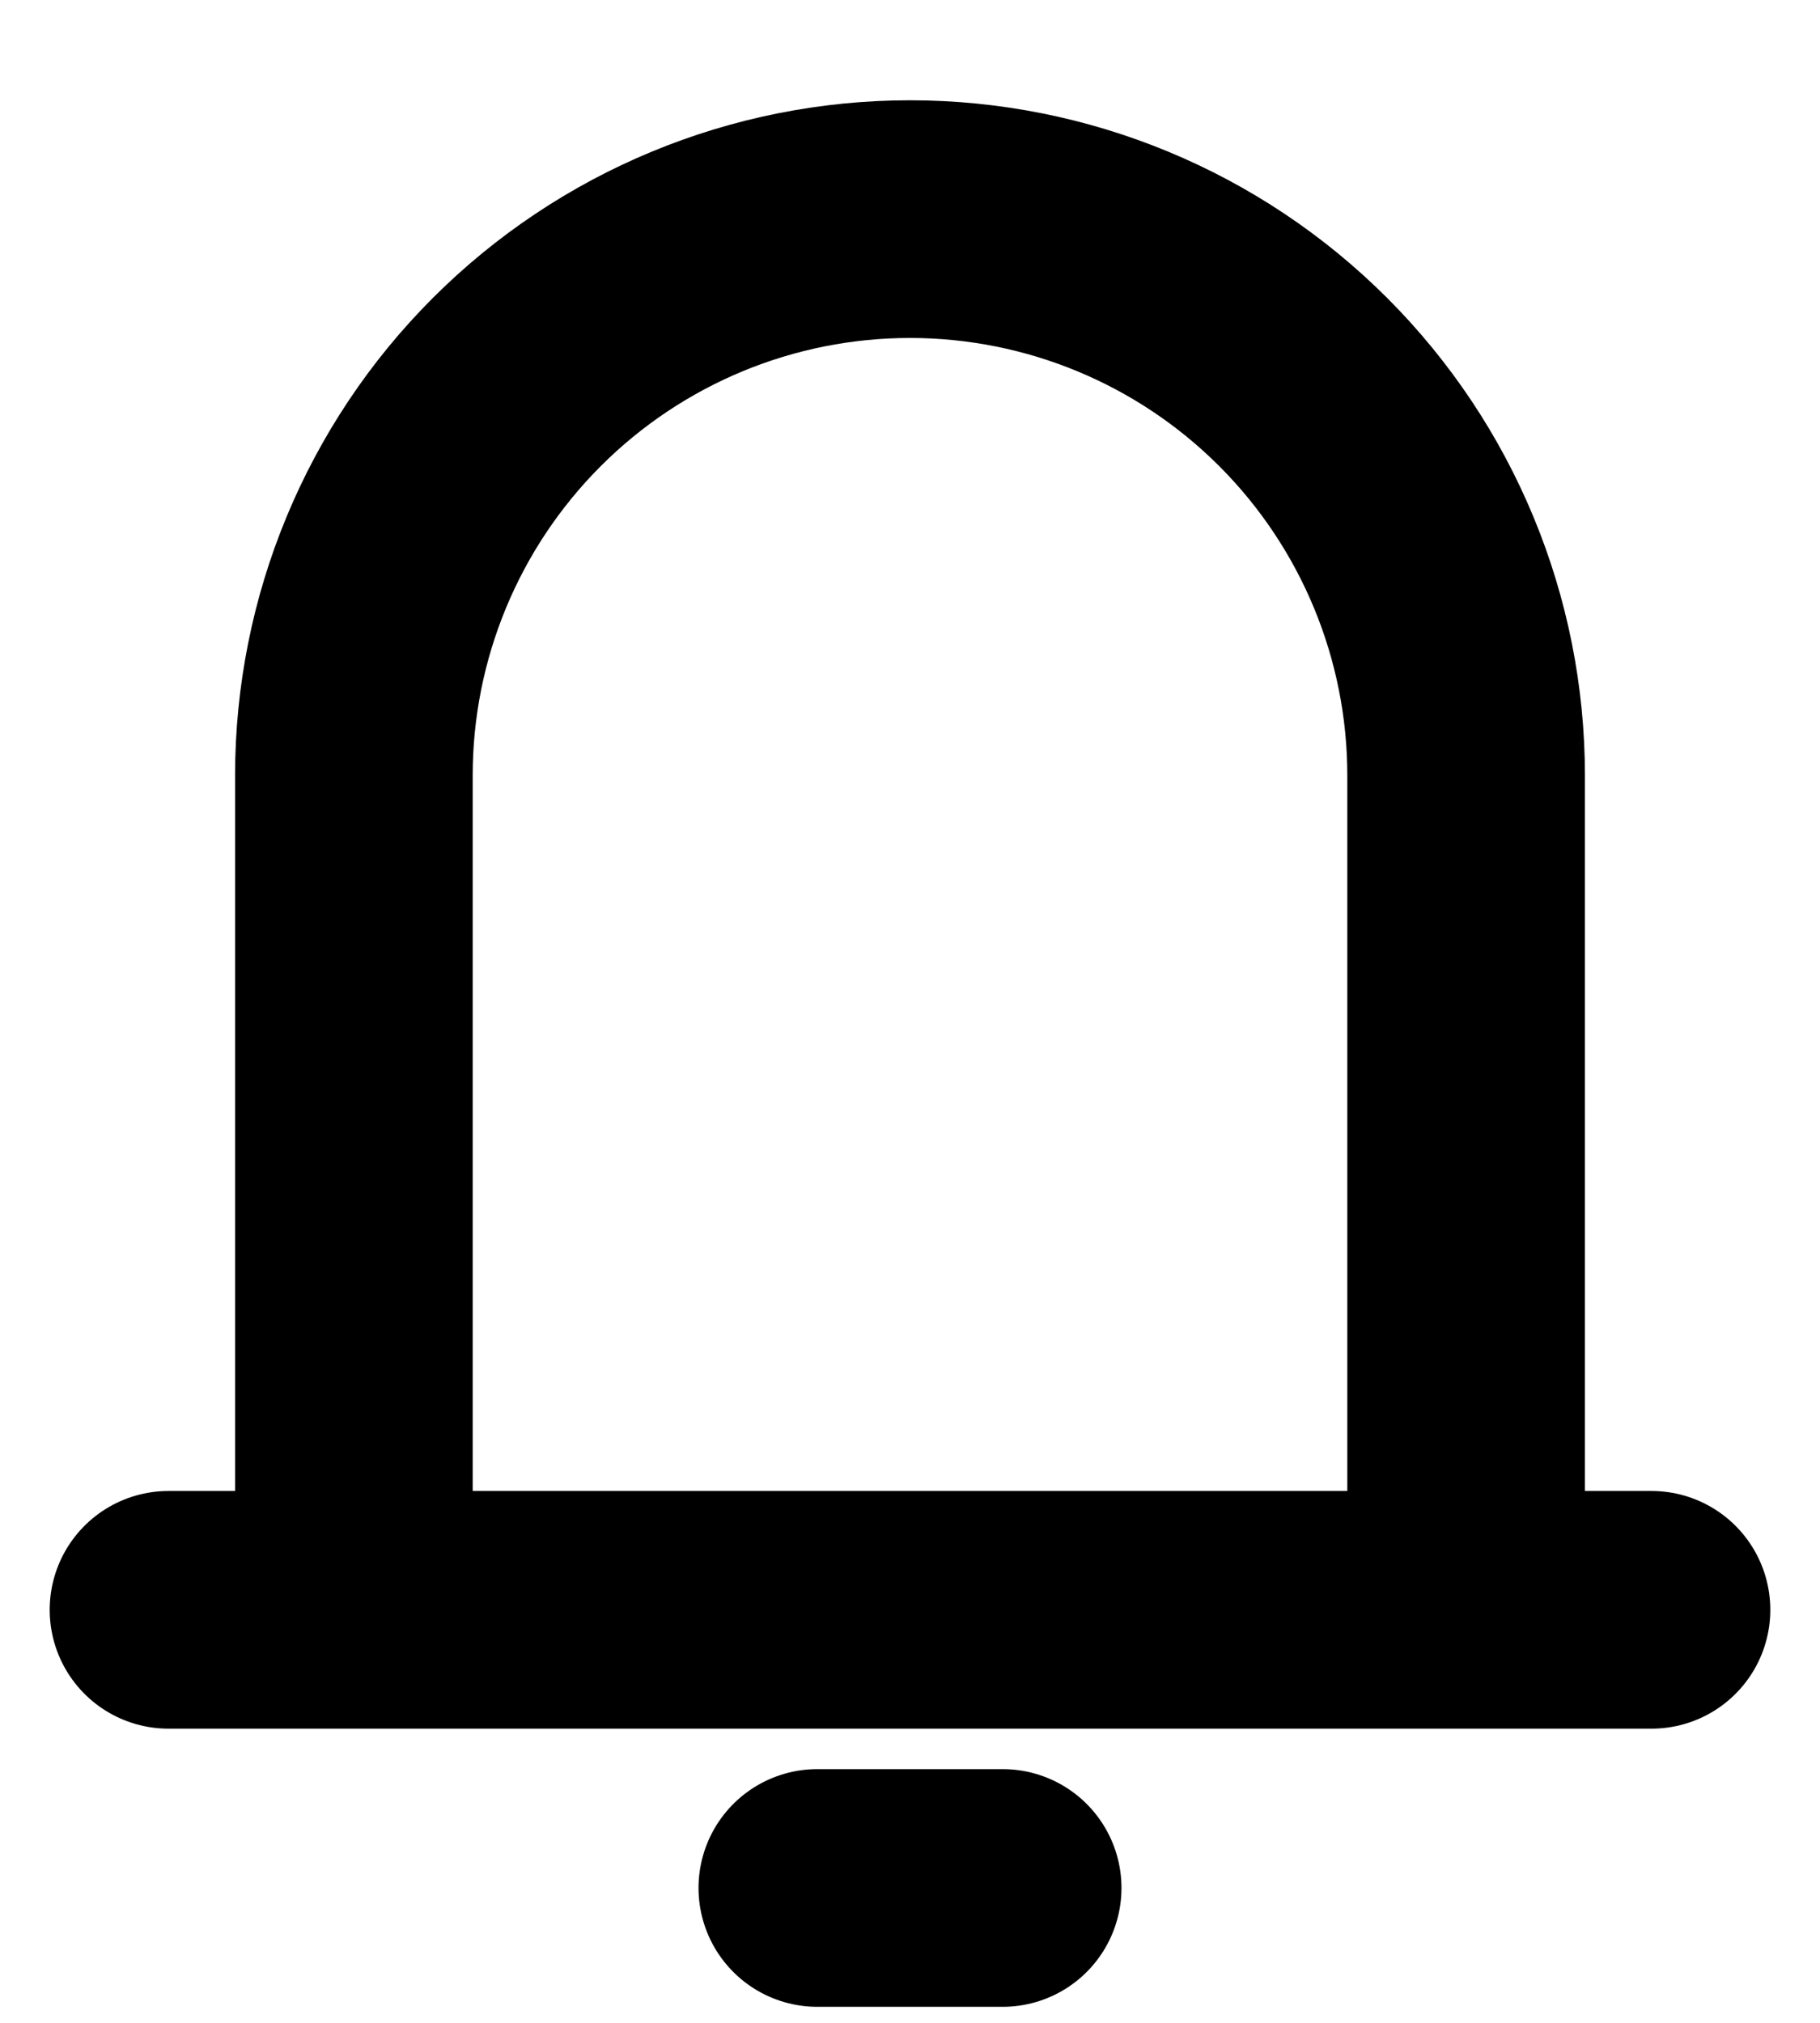 <svg width="36" height="40" viewBox="0 0 36 40" fill="none" xmlns="http://www.w3.org/2000/svg">
<path d="M7 31.833V15.333C7 12.416 8.159 9.618 10.222 7.555C12.285 5.492 15.082 4.333 18 4.333C20.917 4.333 23.715 5.492 25.778 7.555C27.841 9.618 29 12.416 29 15.333V31.833M7 31.833H29M7 31.833H3.333M29 31.833H32.667M16.167 37.333H19.833" stroke="#000" stroke-width="4.7" stroke-linecap="round" stroke-linejoin="round"/>
</svg>
